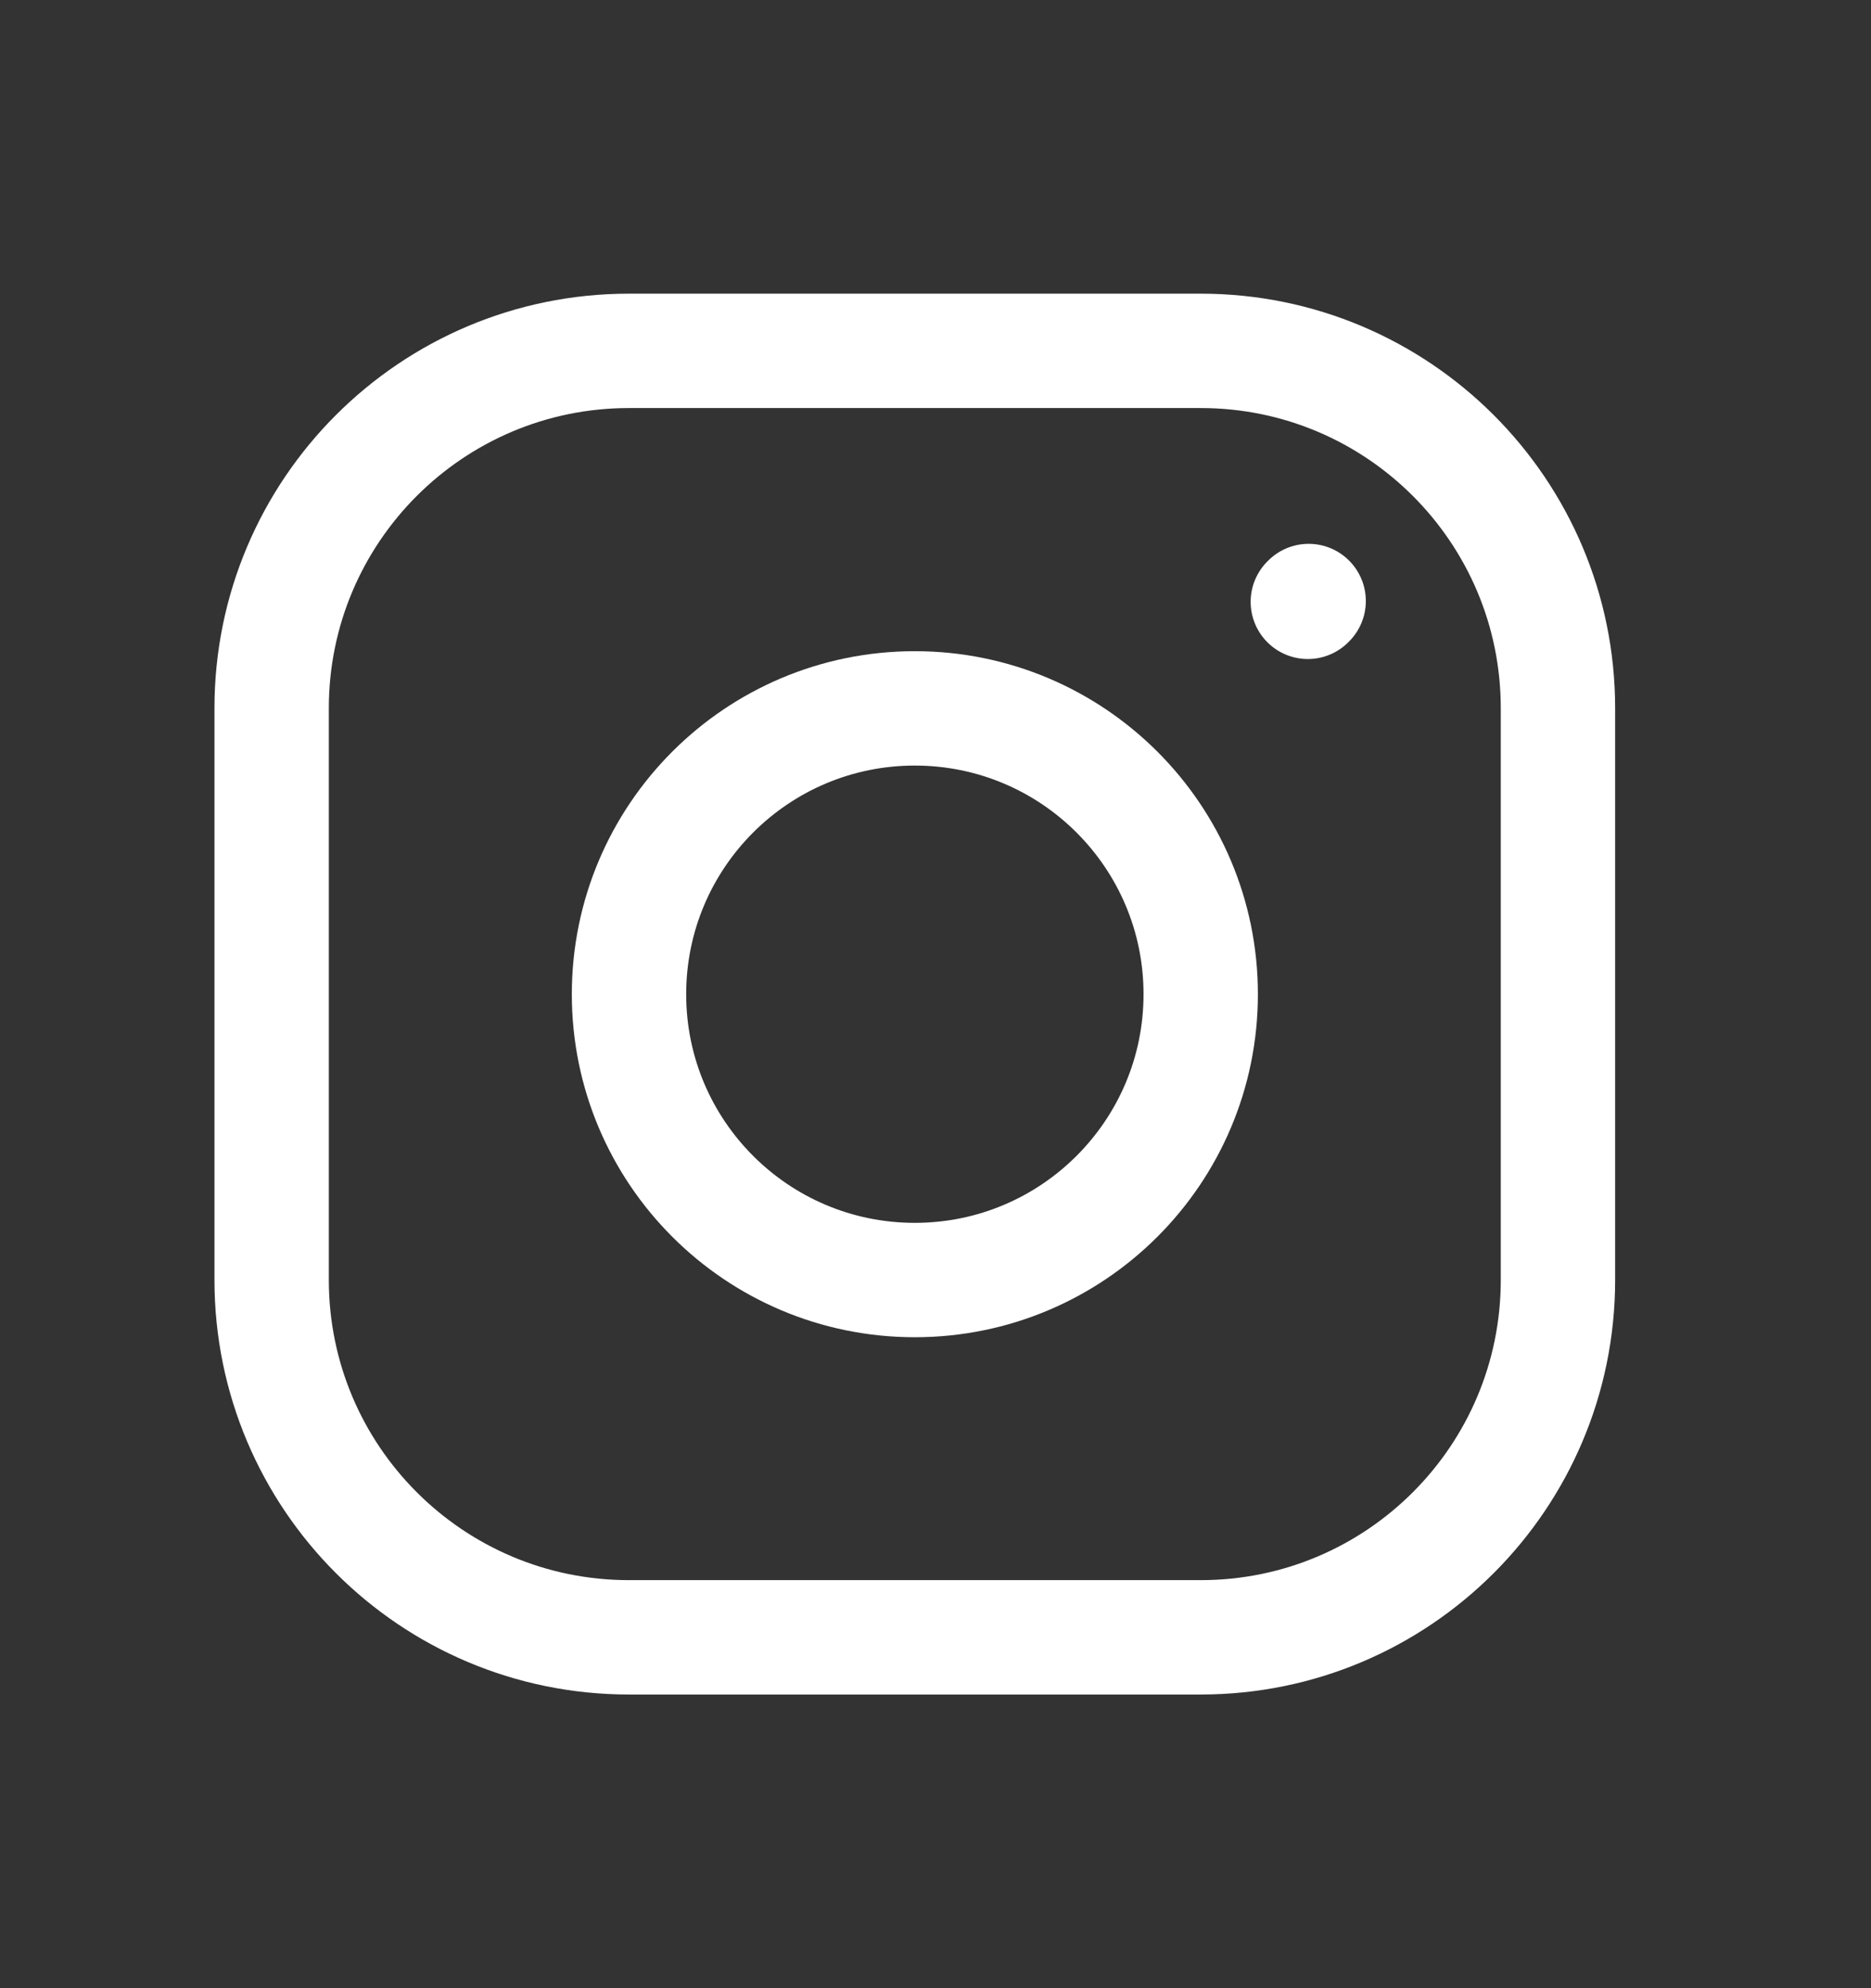 <svg width="16" height="17" viewBox="0 0 16 17" fill="none" xmlns="http://www.w3.org/2000/svg">
<rect x="0" y="0" width="16" height="17" fill="#333333" stroke="none"/>
<path d="M7.823 10.945C9.173 10.945 10.268 9.851 10.268 8.501C10.268 7.151 9.173 6.057 7.823 6.057C6.473 6.057 5.379 7.151 5.379 8.501C5.379 9.851 6.473 10.945 7.823 10.945Z" stroke="white" stroke-width="0.978" stroke-linecap="round" stroke-linejoin="round"/>
<path d="M2.323 10.944V6.056C2.323 4.368 3.691 3 5.379 3H10.268C11.955 3 13.323 4.368 13.323 6.056V10.944C13.323 12.632 11.955 14 10.268 14H5.379C3.691 14 2.323 12.632 2.323 10.944Z" stroke="white" stroke-width="0.978"/>
<path d="M11.184 5.146L11.191 5.139" stroke="white" stroke-width="0.978" stroke-linecap="round" stroke-linejoin="round"/>
</svg>
